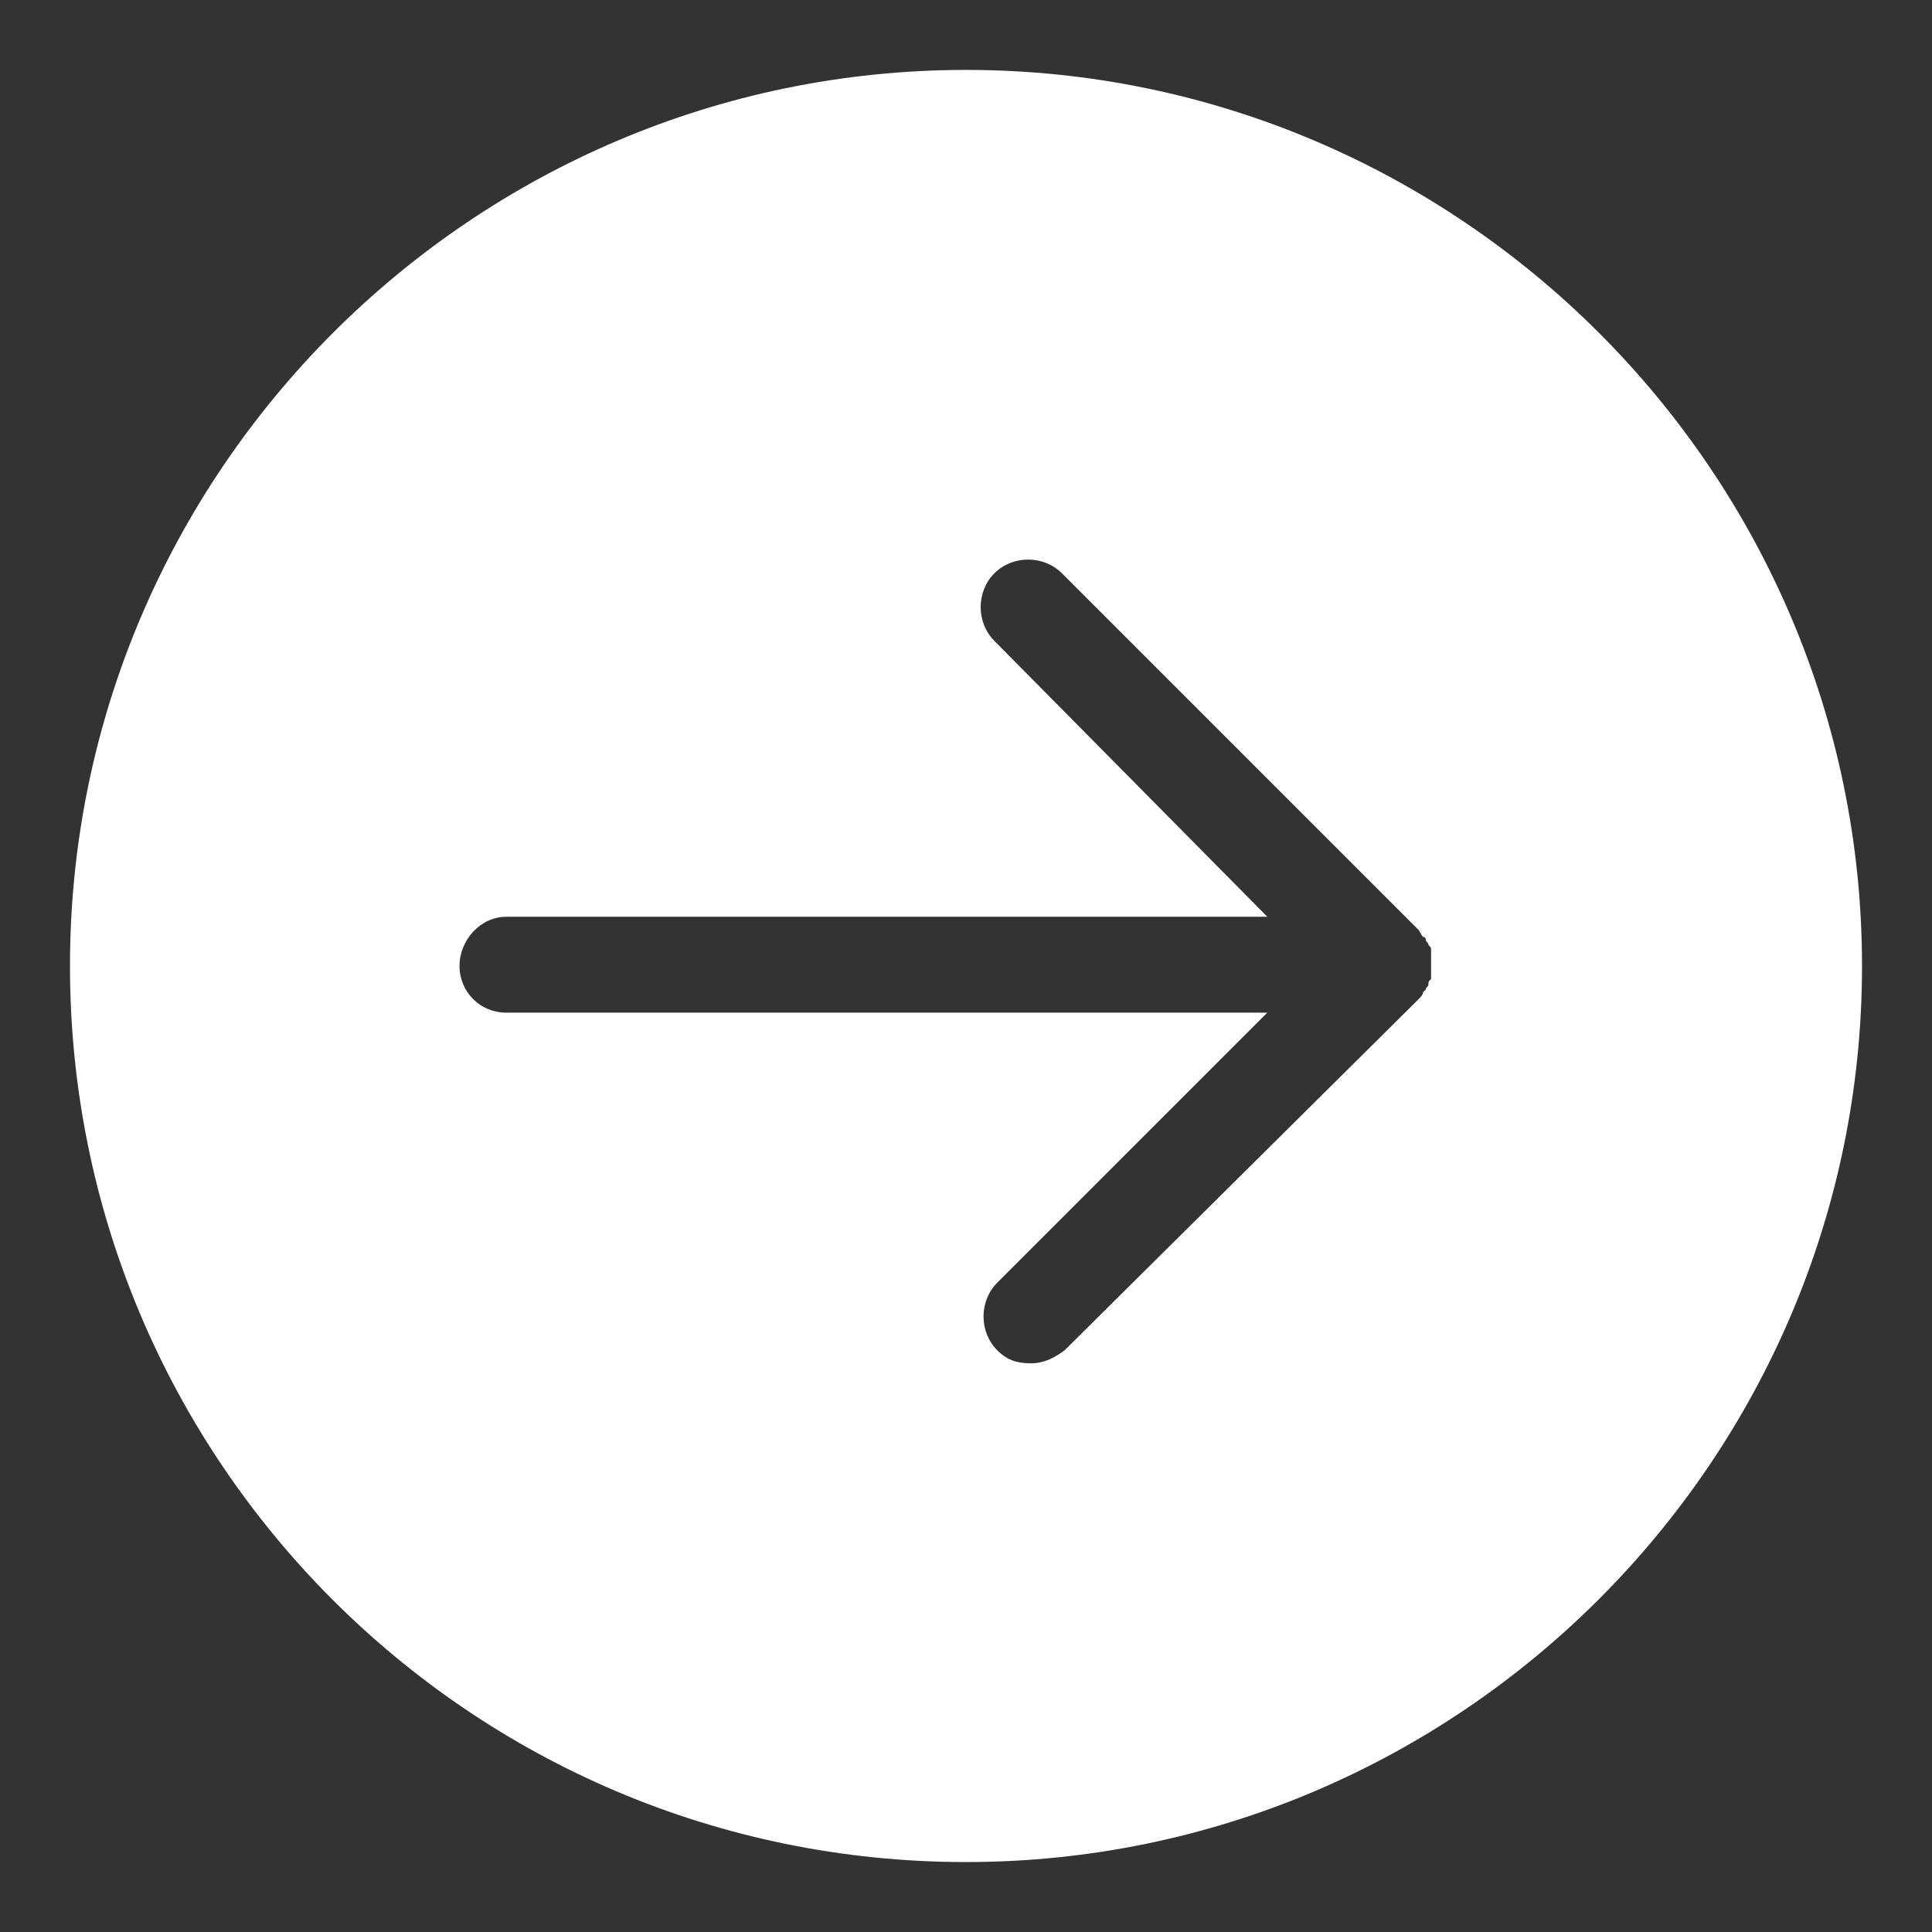 <?xml version="1.0" encoding="utf-8"?>
<!-- Generator: Adobe Illustrator 16.0.0, SVG Export Plug-In . SVG Version: 6.00 Build 0)  -->
<!DOCTYPE svg PUBLIC "-//W3C//DTD SVG 1.1//EN" "http://www.w3.org/Graphics/SVG/1.1/DTD/svg11.dtd">
<svg version="1.1" id="Layer_1" xmlns="http://www.w3.org/2000/svg" xmlns:xlink="http://www.w3.org/1999/xlink" x="0px" y="0px"
	 width="58px" height="58px" viewBox="0 0 58 58" enable-background="new 0 0 58 58" xml:space="preserve">
<rect x="0" y="0" width="58" height="58" fill="#333333" stroke="none"/>
<g>
	<g>
		<path fill="#FFFFFF" d="M29,2.099C14.186,2.099,2.101,14.185,2.101,29C2.101,43.814,14.106,55.9,29,55.9
			C43.813,55.9,55.899,43.814,55.899,29C55.899,14.185,43.813,2.099,29,2.099z M42.962,28.682v0.549c0,0.079,0,0.079,0,0.159
			c-0.079,0.079-0.079,0.079-0.079,0.158c0,0.08-0.079,0.08-0.079,0.159l-0.08,0.079c0,0.072-0.079,0.152-0.158,0.231L31.96,40.537
			c-0.311,0.23-0.621,0.391-1.011,0.391s-0.7-0.08-1.011-0.391c-0.549-0.549-0.549-1.48,0-2.029l8.107-8.107h-22.85
			c-0.779,0-1.4-0.621-1.4-1.401c0-0.779,0.628-1.479,1.408-1.479h22.842l-8.193-8.281c-0.549-0.549-0.549-1.48,0-2.029
			c0.548-0.549,1.479-0.549,2.028,0l10.685,10.685c0.079,0.073,0.079,0.151,0.158,0.231c0.08,0,0.08,0.08,0.08,0.08
			c0,0.079,0.079,0.079,0.079,0.159c0.079,0.079,0.079,0.079,0.079,0.158C42.962,28.603,42.962,28.603,42.962,28.682z"/>
	</g>
</g>
</svg>
